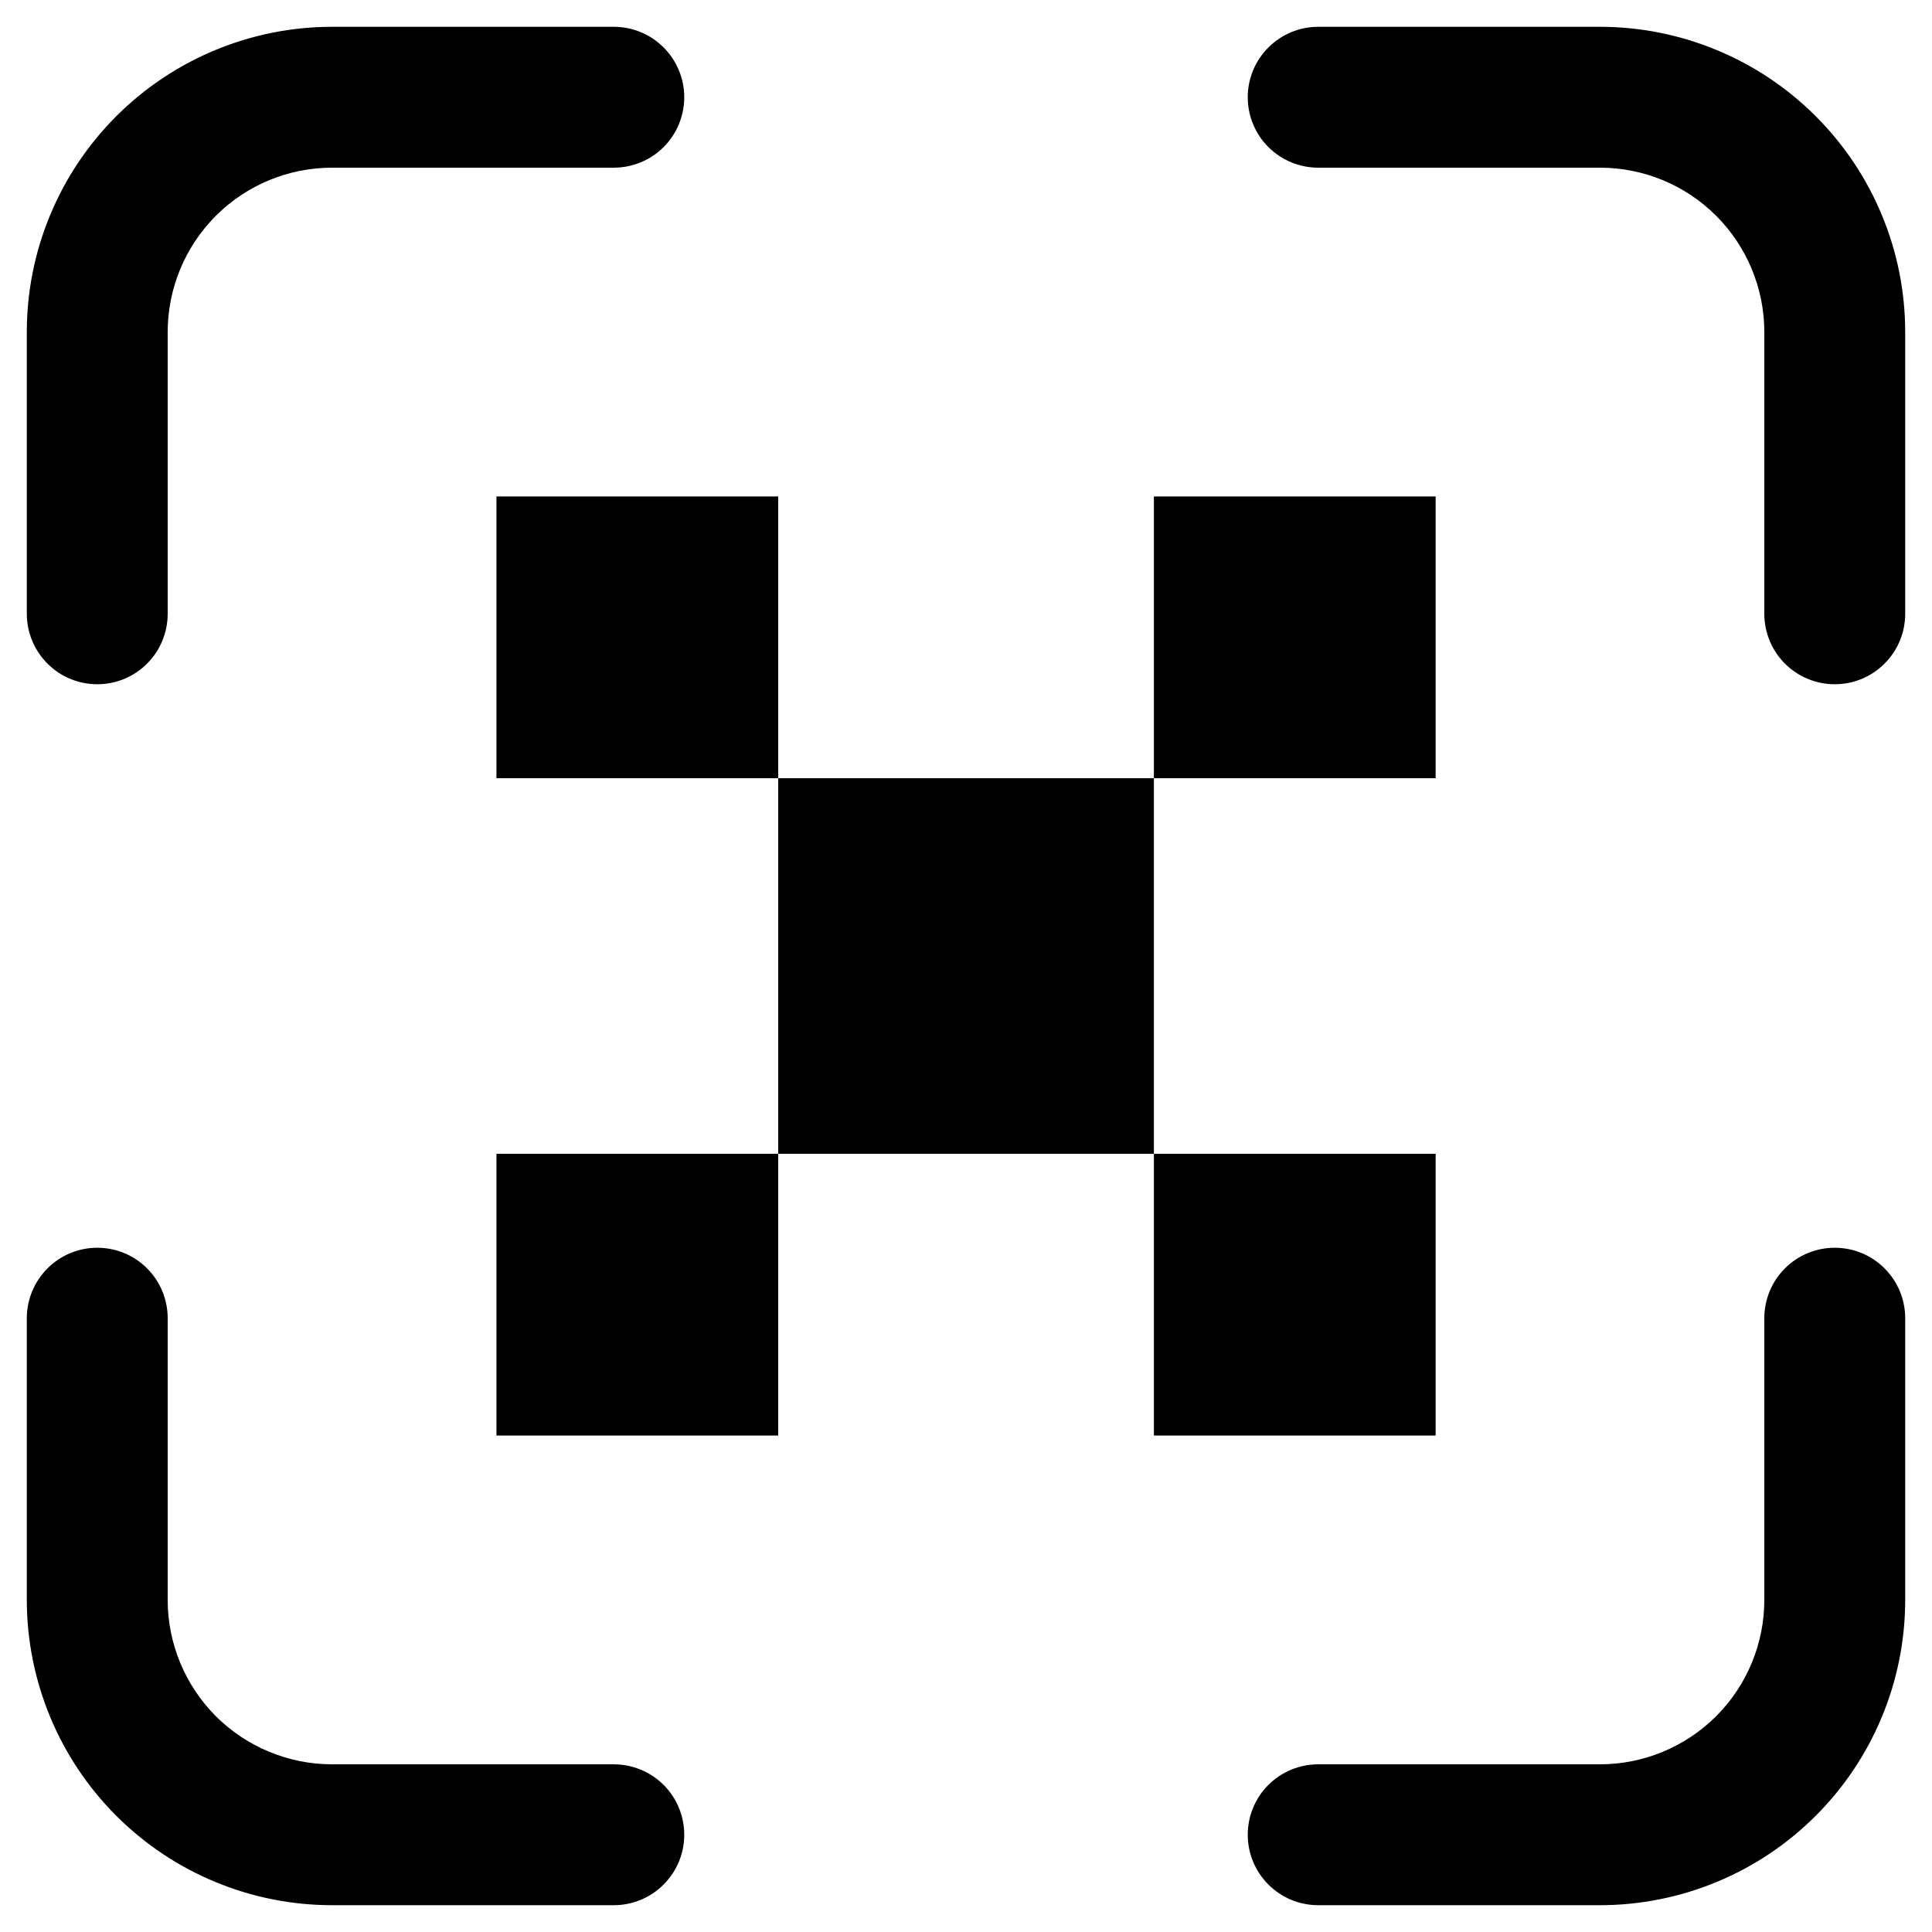 <svg width="24" height="24" viewBox="0 0 24 24" fill="none" xmlns="http://www.w3.org/2000/svg">
<path d="M4.125 2.083C3.584 2.083 3.064 2.298 2.681 2.681C2.299 3.064 2.083 3.583 2.083 4.125V7.625C2.083 7.857 1.991 8.08 1.827 8.244C1.663 8.408 1.441 8.5 1.208 8.5C0.976 8.5 0.754 8.408 0.59 8.244C0.426 8.08 0.333 7.857 0.333 7.625V4.125C0.333 3.119 0.733 2.155 1.444 1.444C2.155 0.733 3.12 0.333 4.125 0.333H7.625C7.857 0.333 8.08 0.425 8.244 0.59C8.408 0.754 8.5 0.976 8.5 1.208C8.5 1.44 8.408 1.663 8.244 1.827C8.08 1.991 7.857 2.083 7.625 2.083H4.125ZM4.125 21.917C3.584 21.917 3.064 21.701 2.681 21.319C2.299 20.936 2.083 20.416 2.083 19.875V16.375C2.083 16.143 1.991 15.92 1.827 15.756C1.663 15.592 1.441 15.5 1.208 15.5C0.976 15.5 0.754 15.592 0.59 15.756C0.426 15.92 0.333 16.143 0.333 16.375V19.875C0.333 20.373 0.432 20.866 0.622 21.326C0.813 21.786 1.092 22.204 1.444 22.556C1.796 22.908 2.214 23.188 2.674 23.378C3.134 23.569 3.627 23.667 4.125 23.667H7.625C7.857 23.667 8.08 23.575 8.244 23.41C8.408 23.246 8.5 23.024 8.5 22.792C8.5 22.56 8.408 22.337 8.244 22.173C8.08 22.009 7.857 21.917 7.625 21.917H4.125ZM21.917 4.125C21.917 3.583 21.702 3.064 21.319 2.681C20.936 2.298 20.417 2.083 19.875 2.083H16.375C16.143 2.083 15.921 1.991 15.756 1.827C15.592 1.663 15.5 1.44 15.5 1.208C15.5 0.976 15.592 0.754 15.756 0.59C15.921 0.425 16.143 0.333 16.375 0.333H19.875C20.373 0.333 20.866 0.431 21.326 0.622C21.786 0.812 22.204 1.092 22.556 1.444C22.908 1.796 23.188 2.214 23.378 2.674C23.569 3.134 23.667 3.627 23.667 4.125V7.625C23.667 7.857 23.575 8.08 23.41 8.244C23.247 8.408 23.024 8.5 22.792 8.5C22.56 8.5 22.337 8.408 22.173 8.244C22.009 8.08 21.917 7.857 21.917 7.625V4.125ZM19.875 21.917C20.417 21.917 20.936 21.701 21.319 21.319C21.702 20.936 21.917 20.416 21.917 19.875V16.375C21.917 16.143 22.009 15.92 22.173 15.756C22.337 15.592 22.56 15.5 22.792 15.5C23.024 15.5 23.247 15.592 23.41 15.756C23.575 15.92 23.667 16.143 23.667 16.375V19.875C23.667 20.373 23.569 20.866 23.378 21.326C23.188 21.786 22.908 22.204 22.556 22.556C22.204 22.908 21.786 23.188 21.326 23.378C20.866 23.569 20.373 23.667 19.875 23.667H16.375C16.143 23.667 15.921 23.575 15.756 23.41C15.592 23.246 15.5 23.024 15.5 22.792C15.5 22.56 15.592 22.337 15.756 22.173C15.921 22.009 16.143 21.917 16.375 21.917H19.875ZM6.167 6.167H9.667V9.667H6.167V6.167ZM14.334 9.667H9.667V14.333H6.167V17.833H9.667V14.333H14.334V17.833H17.834V14.333H14.334V9.667ZM14.334 9.667V6.167H17.834V9.667H14.334Z" fill="black"/>
</svg>
